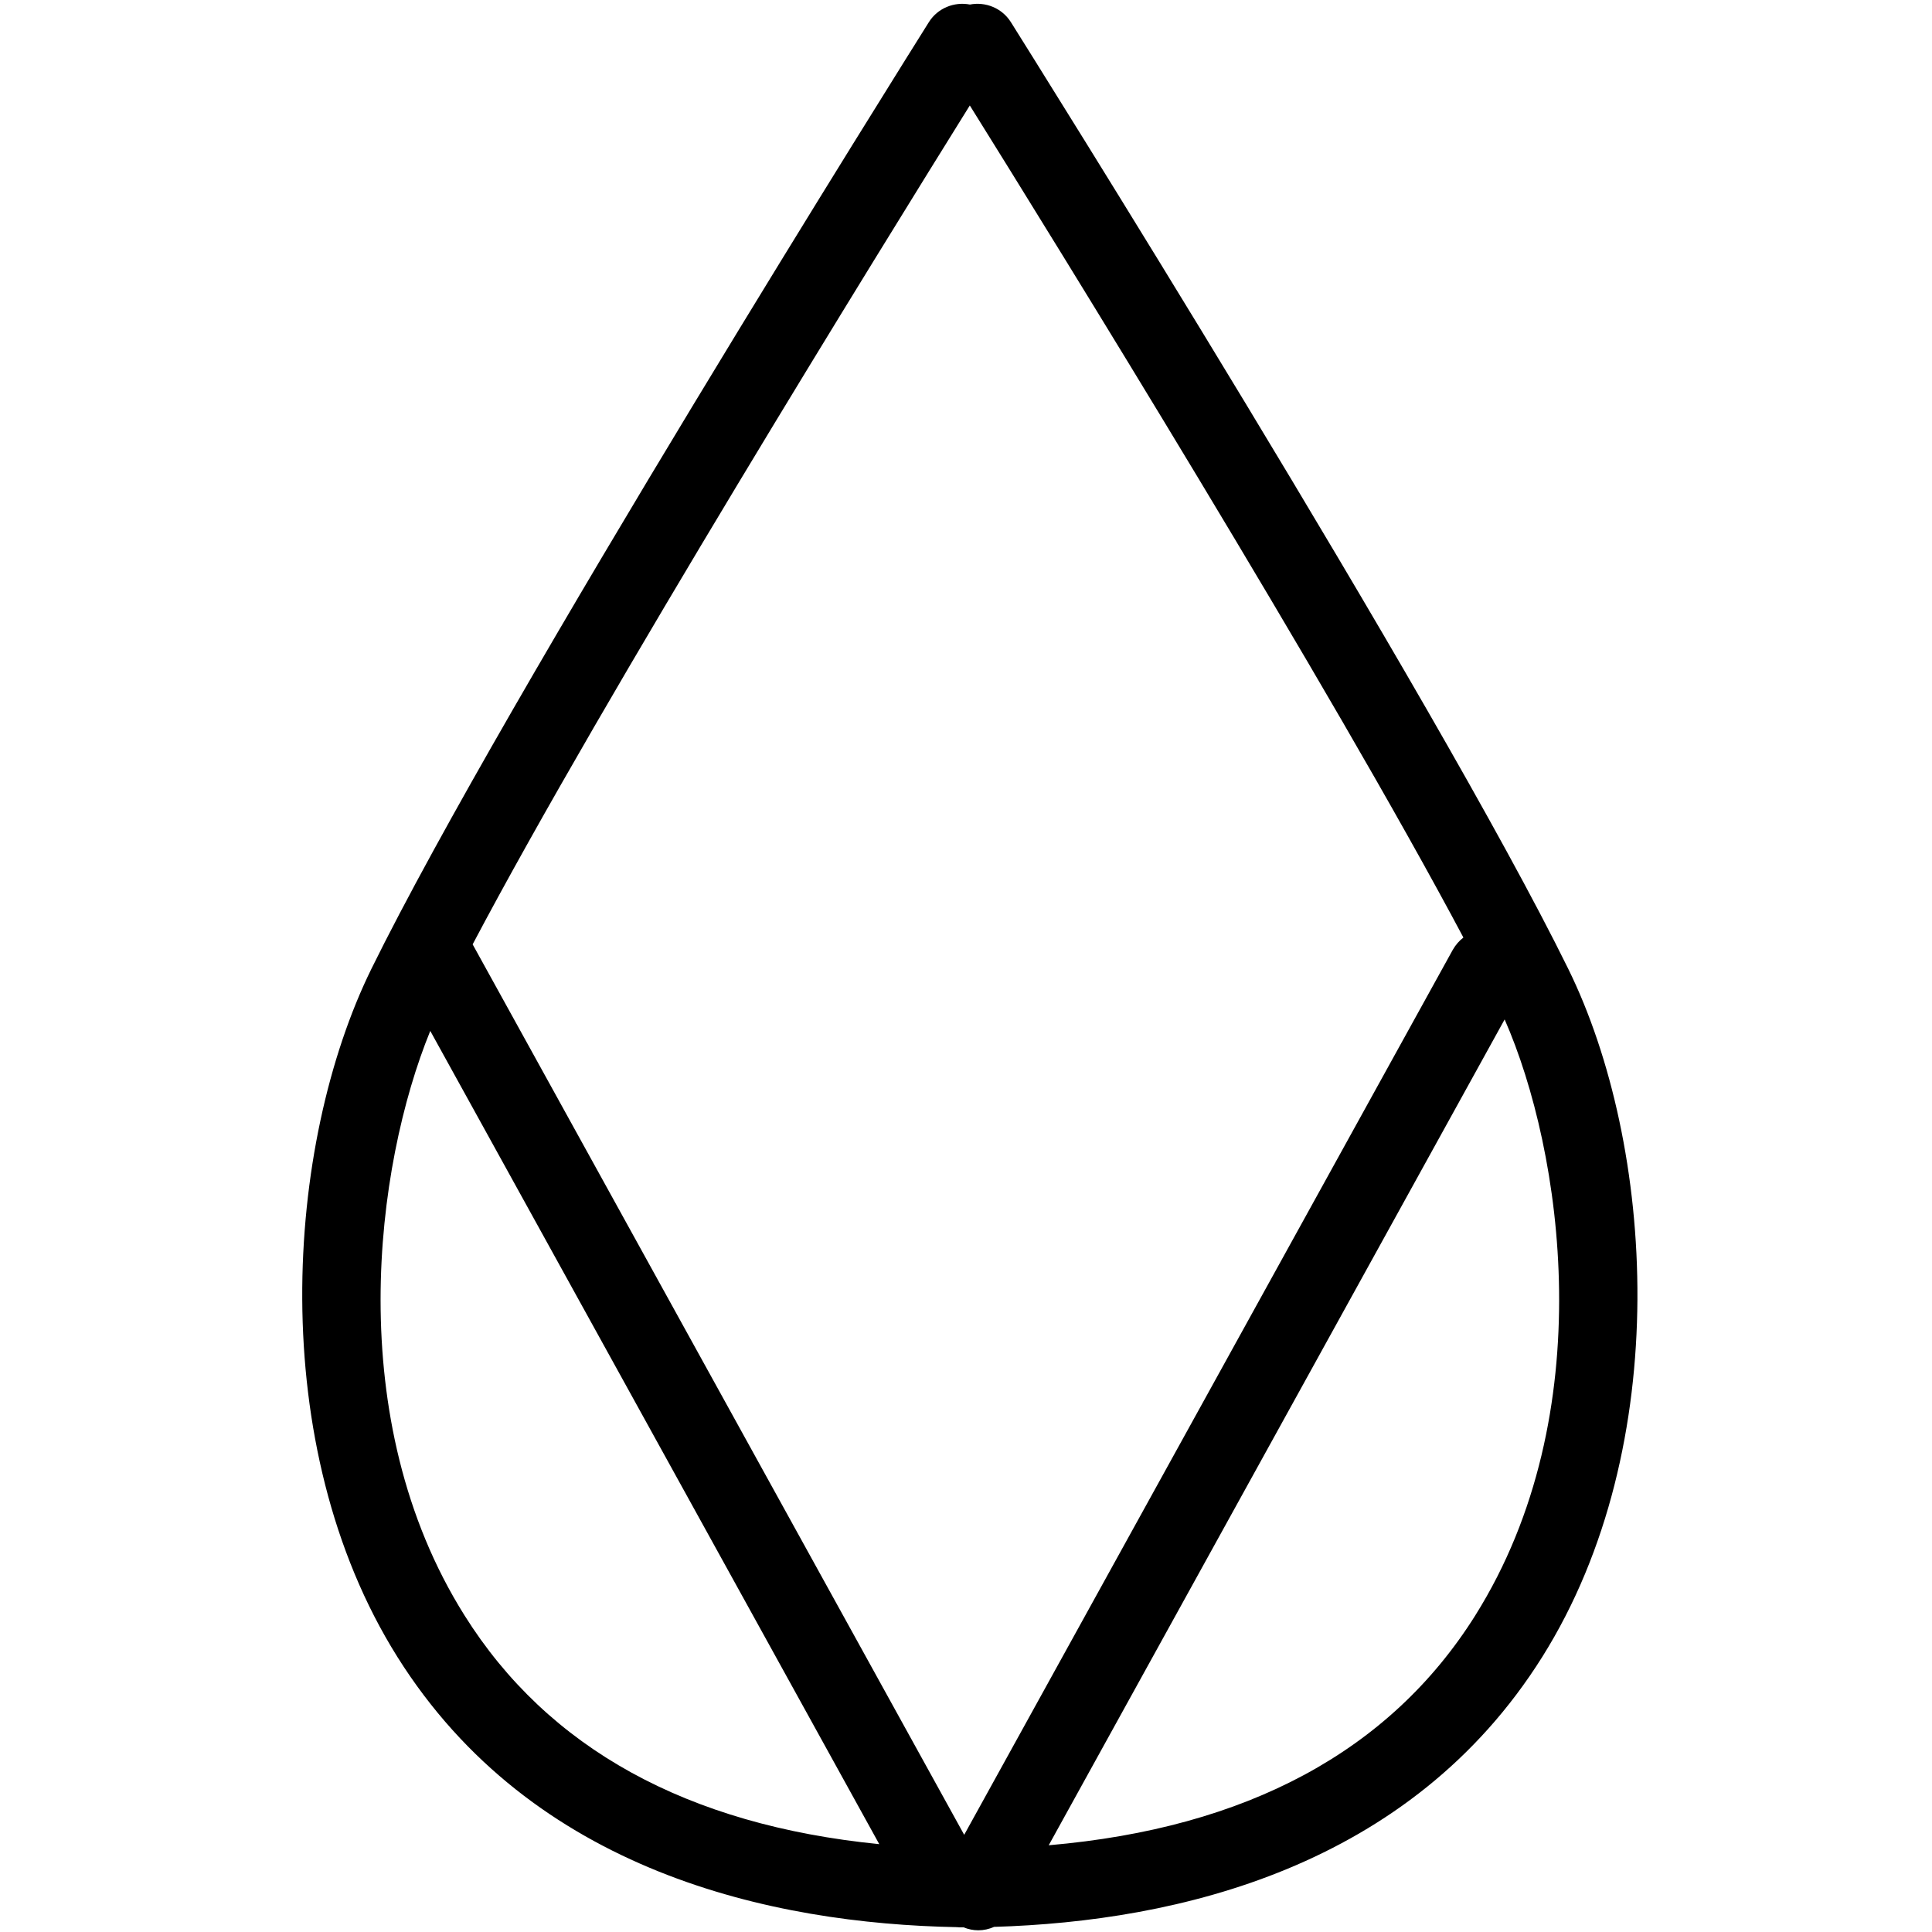 <svg xmlns="http://www.w3.org/2000/svg" xmlns:xlink="http://www.w3.org/1999/xlink" width="100" zoomAndPan="magnify" viewBox="0 0 75 75" height="100" preserveAspectRatio="xMidYMid meet" version="1.0"><path fill="#000000" d="M 60.875 37.602 C 55.684 27.051 39.91 1.926 39.242 0.859 C 38.895 0.309 38.254 0.059 37.652 0.176 C 37.047 0.059 36.402 0.312 36.059 0.859 C 35.391 1.926 19.617 27.051 14.422 37.602 C 11.066 44.426 10.273 56.109 15.426 64.32 C 20.668 72.672 29.965 74.676 37.148 74.812 C 37.203 74.82 37.258 74.82 37.312 74.82 C 37.344 74.82 37.379 74.82 37.406 74.82 C 37.594 74.895 37.785 74.934 37.977 74.934 C 38.188 74.934 38.398 74.887 38.59 74.801 C 45.711 74.59 54.738 72.5 59.871 64.32 C 65.023 56.113 64.234 44.426 60.875 37.602 Z M 37.648 4.094 C 40.973 9.426 51.648 26.676 56.809 36.395 C 56.645 36.52 56.504 36.684 56.395 36.875 L 37.43 71.227 L 18.348 36.66 C 23.453 26.988 34.297 9.477 37.648 4.094 Z M 18.031 62.707 C 13.254 55.102 14.566 45.25 16.703 40.02 L 34.133 71.59 C 26.68 70.848 21.27 67.871 18.031 62.707 Z M 57.273 62.707 C 53.965 67.977 48.402 70.969 40.711 71.633 L 58.41 39.574 C 60.652 44.68 62.184 54.883 57.27 62.711 Z M 57.273 62.707 " fill-opacity="1" fill-rule="nonzero"/></svg>